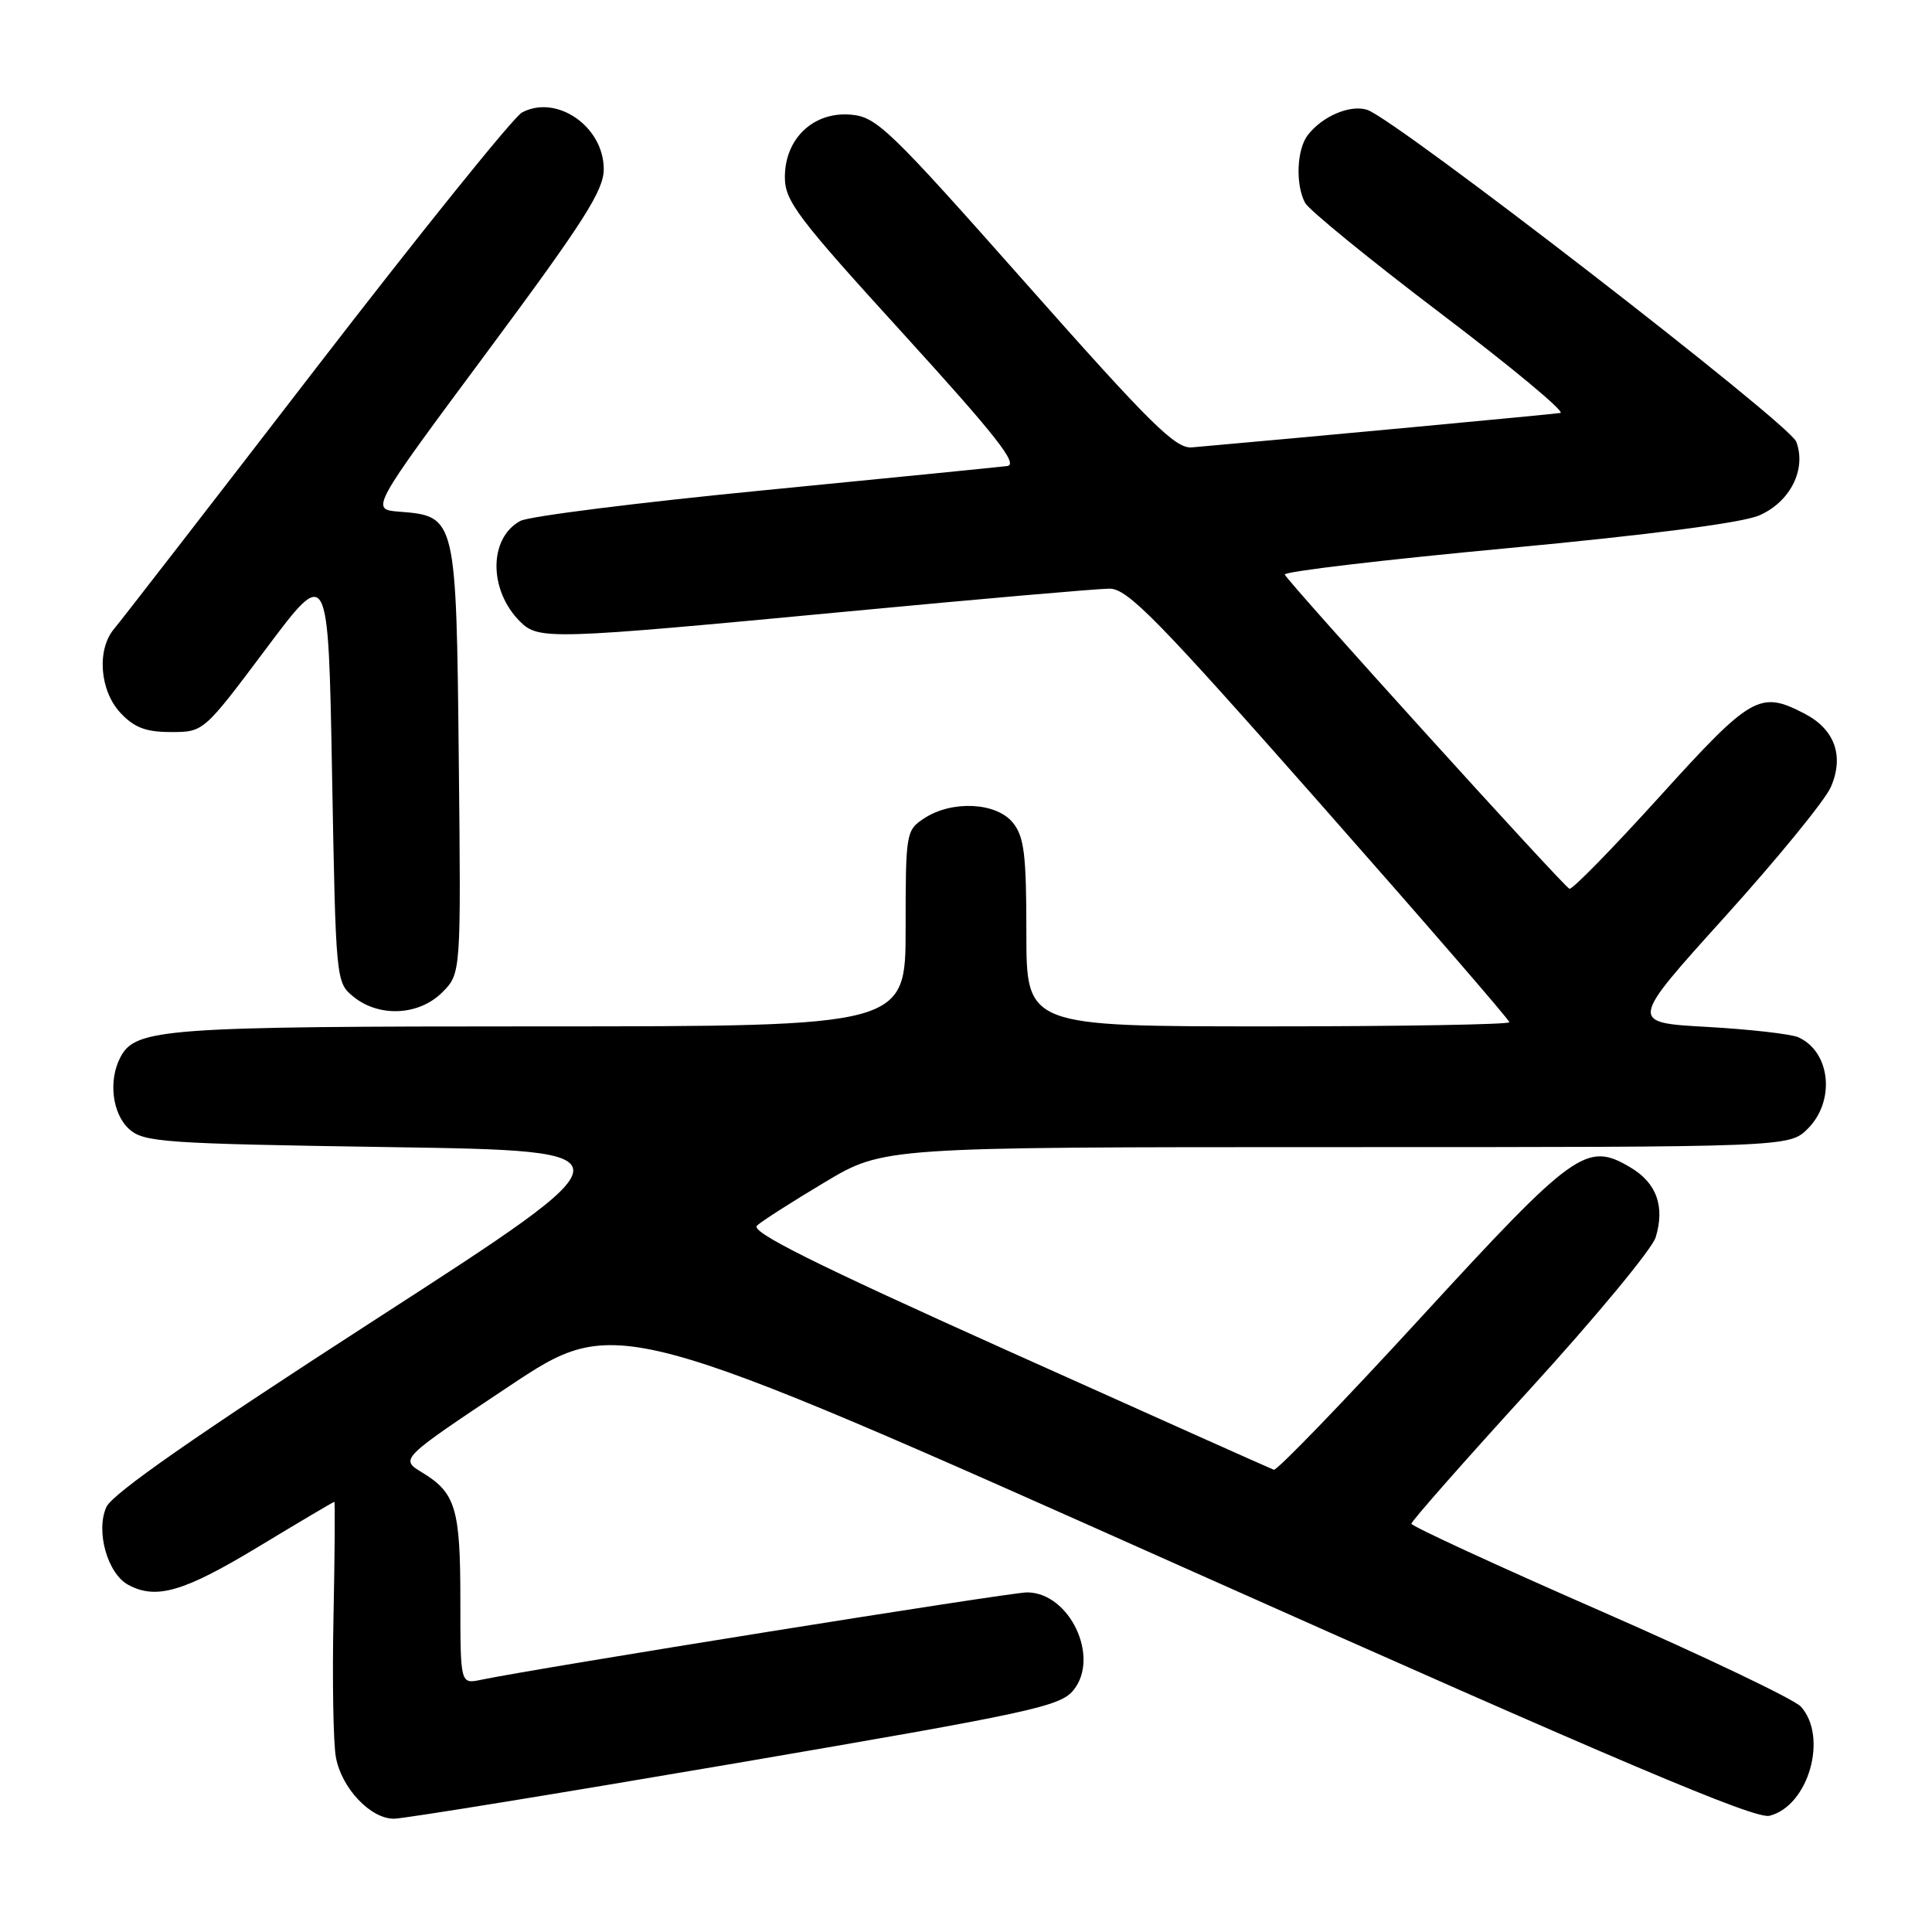 <?xml version="1.0" encoding="UTF-8" standalone="no"?>
<!DOCTYPE svg PUBLIC "-//W3C//DTD SVG 1.1//EN" "http://www.w3.org/Graphics/SVG/1.1/DTD/svg11.dtd" >
<svg xmlns="http://www.w3.org/2000/svg" xmlns:xlink="http://www.w3.org/1999/xlink" version="1.1" viewBox="0 0 256 256">
 <g >
 <path fill="currentColor"
d=" M 97.42 233.65 C 136.81 226.91 140.49 226.12 142.25 223.94 C 145.79 219.56 141.71 211.00 136.08 211.00 C 133.82 211.00 71.01 221.06 63.75 222.58 C 61.00 223.16 61.00 223.16 61.00 212.01 C 61.00 199.89 60.38 197.81 55.93 195.11 C 52.99 193.32 52.99 193.32 67.36 183.75 C 81.73 174.17 81.73 174.17 156.85 207.70 C 214.77 233.55 232.54 241.08 234.47 240.60 C 239.64 239.30 242.26 230.15 238.62 226.13 C 237.75 225.17 225.79 219.46 212.04 213.44 C 198.29 207.42 187.03 202.23 187.02 201.90 C 187.01 201.57 194.09 193.54 202.75 184.05 C 211.41 174.56 218.89 165.52 219.38 163.97 C 220.64 159.86 219.51 156.73 216.01 154.67 C 210.24 151.25 208.61 152.42 188.27 174.58 C 177.96 185.81 169.19 194.89 168.79 194.75 C 168.39 194.61 152.55 187.53 133.58 179.00 C 107.85 167.44 99.40 163.22 100.30 162.40 C 100.96 161.79 105.00 159.21 109.29 156.65 C 117.07 152.00 117.07 152.00 177.08 152.00 C 237.09 152.00 237.09 152.00 239.55 149.55 C 243.23 145.86 242.55 139.35 238.28 137.44 C 237.30 137.01 231.86 136.39 226.19 136.07 C 215.89 135.50 215.89 135.50 228.54 121.50 C 235.49 113.80 241.82 106.06 242.59 104.30 C 244.39 100.17 243.12 96.63 239.09 94.55 C 233.19 91.49 232.07 92.13 219.94 105.52 C 213.71 112.40 208.31 117.92 207.96 117.77 C 207.14 117.43 170.60 77.08 170.24 76.13 C 170.09 75.74 183.37 74.17 199.74 72.64 C 218.57 70.87 230.81 69.28 233.07 68.31 C 237.21 66.53 239.40 62.18 238.01 58.52 C 237.10 56.12 184.87 15.73 181.15 14.55 C 178.89 13.83 175.21 15.40 173.28 17.91 C 171.82 19.82 171.64 24.46 172.93 26.88 C 173.45 27.83 181.55 34.44 190.94 41.56 C 200.33 48.68 207.45 54.60 206.76 54.72 C 205.77 54.89 171.60 58.08 157.94 59.28 C 155.76 59.47 152.49 56.24 135.90 37.50 C 117.77 17.03 116.16 15.48 112.72 15.19 C 107.78 14.78 104.00 18.36 104.00 23.46 C 104.00 26.64 105.62 28.79 119.71 44.25 C 131.99 57.74 134.99 61.56 133.46 61.75 C 132.38 61.89 117.90 63.33 101.27 64.96 C 84.64 66.58 70.11 68.41 68.96 69.02 C 64.76 71.27 64.72 78.17 68.90 82.35 C 71.37 84.81 72.75 84.77 112.37 81.02 C 129.89 79.36 145.49 78.00 147.02 78.00 C 149.41 78.00 153.34 82.01 174.90 106.45 C 188.70 122.09 200.00 135.14 200.00 135.45 C 200.00 135.75 185.60 136.00 168.00 136.00 C 136.00 136.00 136.00 136.00 136.00 123.61 C 136.00 113.20 135.71 110.87 134.21 109.01 C 132.02 106.31 126.15 106.02 122.48 108.42 C 120.05 110.01 120.00 110.32 120.00 123.02 C 120.00 136.00 120.00 136.00 71.65 136.00 C 21.81 136.00 17.99 136.28 15.98 140.04 C 14.33 143.12 14.86 147.56 17.10 149.60 C 19.06 151.36 21.55 151.54 51.77 152.00 C 84.34 152.50 84.34 152.50 49.81 174.80 C 26.01 190.17 14.91 197.91 14.10 199.68 C 12.65 202.87 14.24 208.53 17.01 210.01 C 20.71 211.99 24.36 210.92 34.16 205.00 C 39.62 201.70 44.18 199.00 44.30 199.00 C 44.41 199.00 44.36 205.86 44.19 214.25 C 44.02 222.64 44.16 231.01 44.51 232.86 C 45.27 236.96 49.10 241.00 52.20 240.99 C 53.47 240.99 73.81 237.68 97.42 233.65 Z  M 58.59 131.50 C 61.09 129.00 61.09 129.00 60.79 100.60 C 60.46 68.51 60.43 68.39 52.92 67.80 C 49.06 67.50 49.06 67.50 64.53 46.66 C 77.39 29.33 80.00 25.24 80.00 22.41 C 80.00 16.77 73.76 12.45 69.16 14.91 C 68.05 15.51 55.78 30.74 41.90 48.75 C 28.03 66.76 15.98 82.31 15.14 83.30 C 12.79 86.05 13.20 91.52 15.97 94.47 C 17.80 96.42 19.34 97.00 22.66 97.00 C 26.98 97.00 26.98 97.00 35.24 85.98 C 43.50 74.95 43.50 74.95 44.00 102.57 C 44.50 130.10 44.51 130.18 46.86 132.09 C 50.25 134.83 55.52 134.57 58.59 131.50 Z "/>
</g>
</svg>